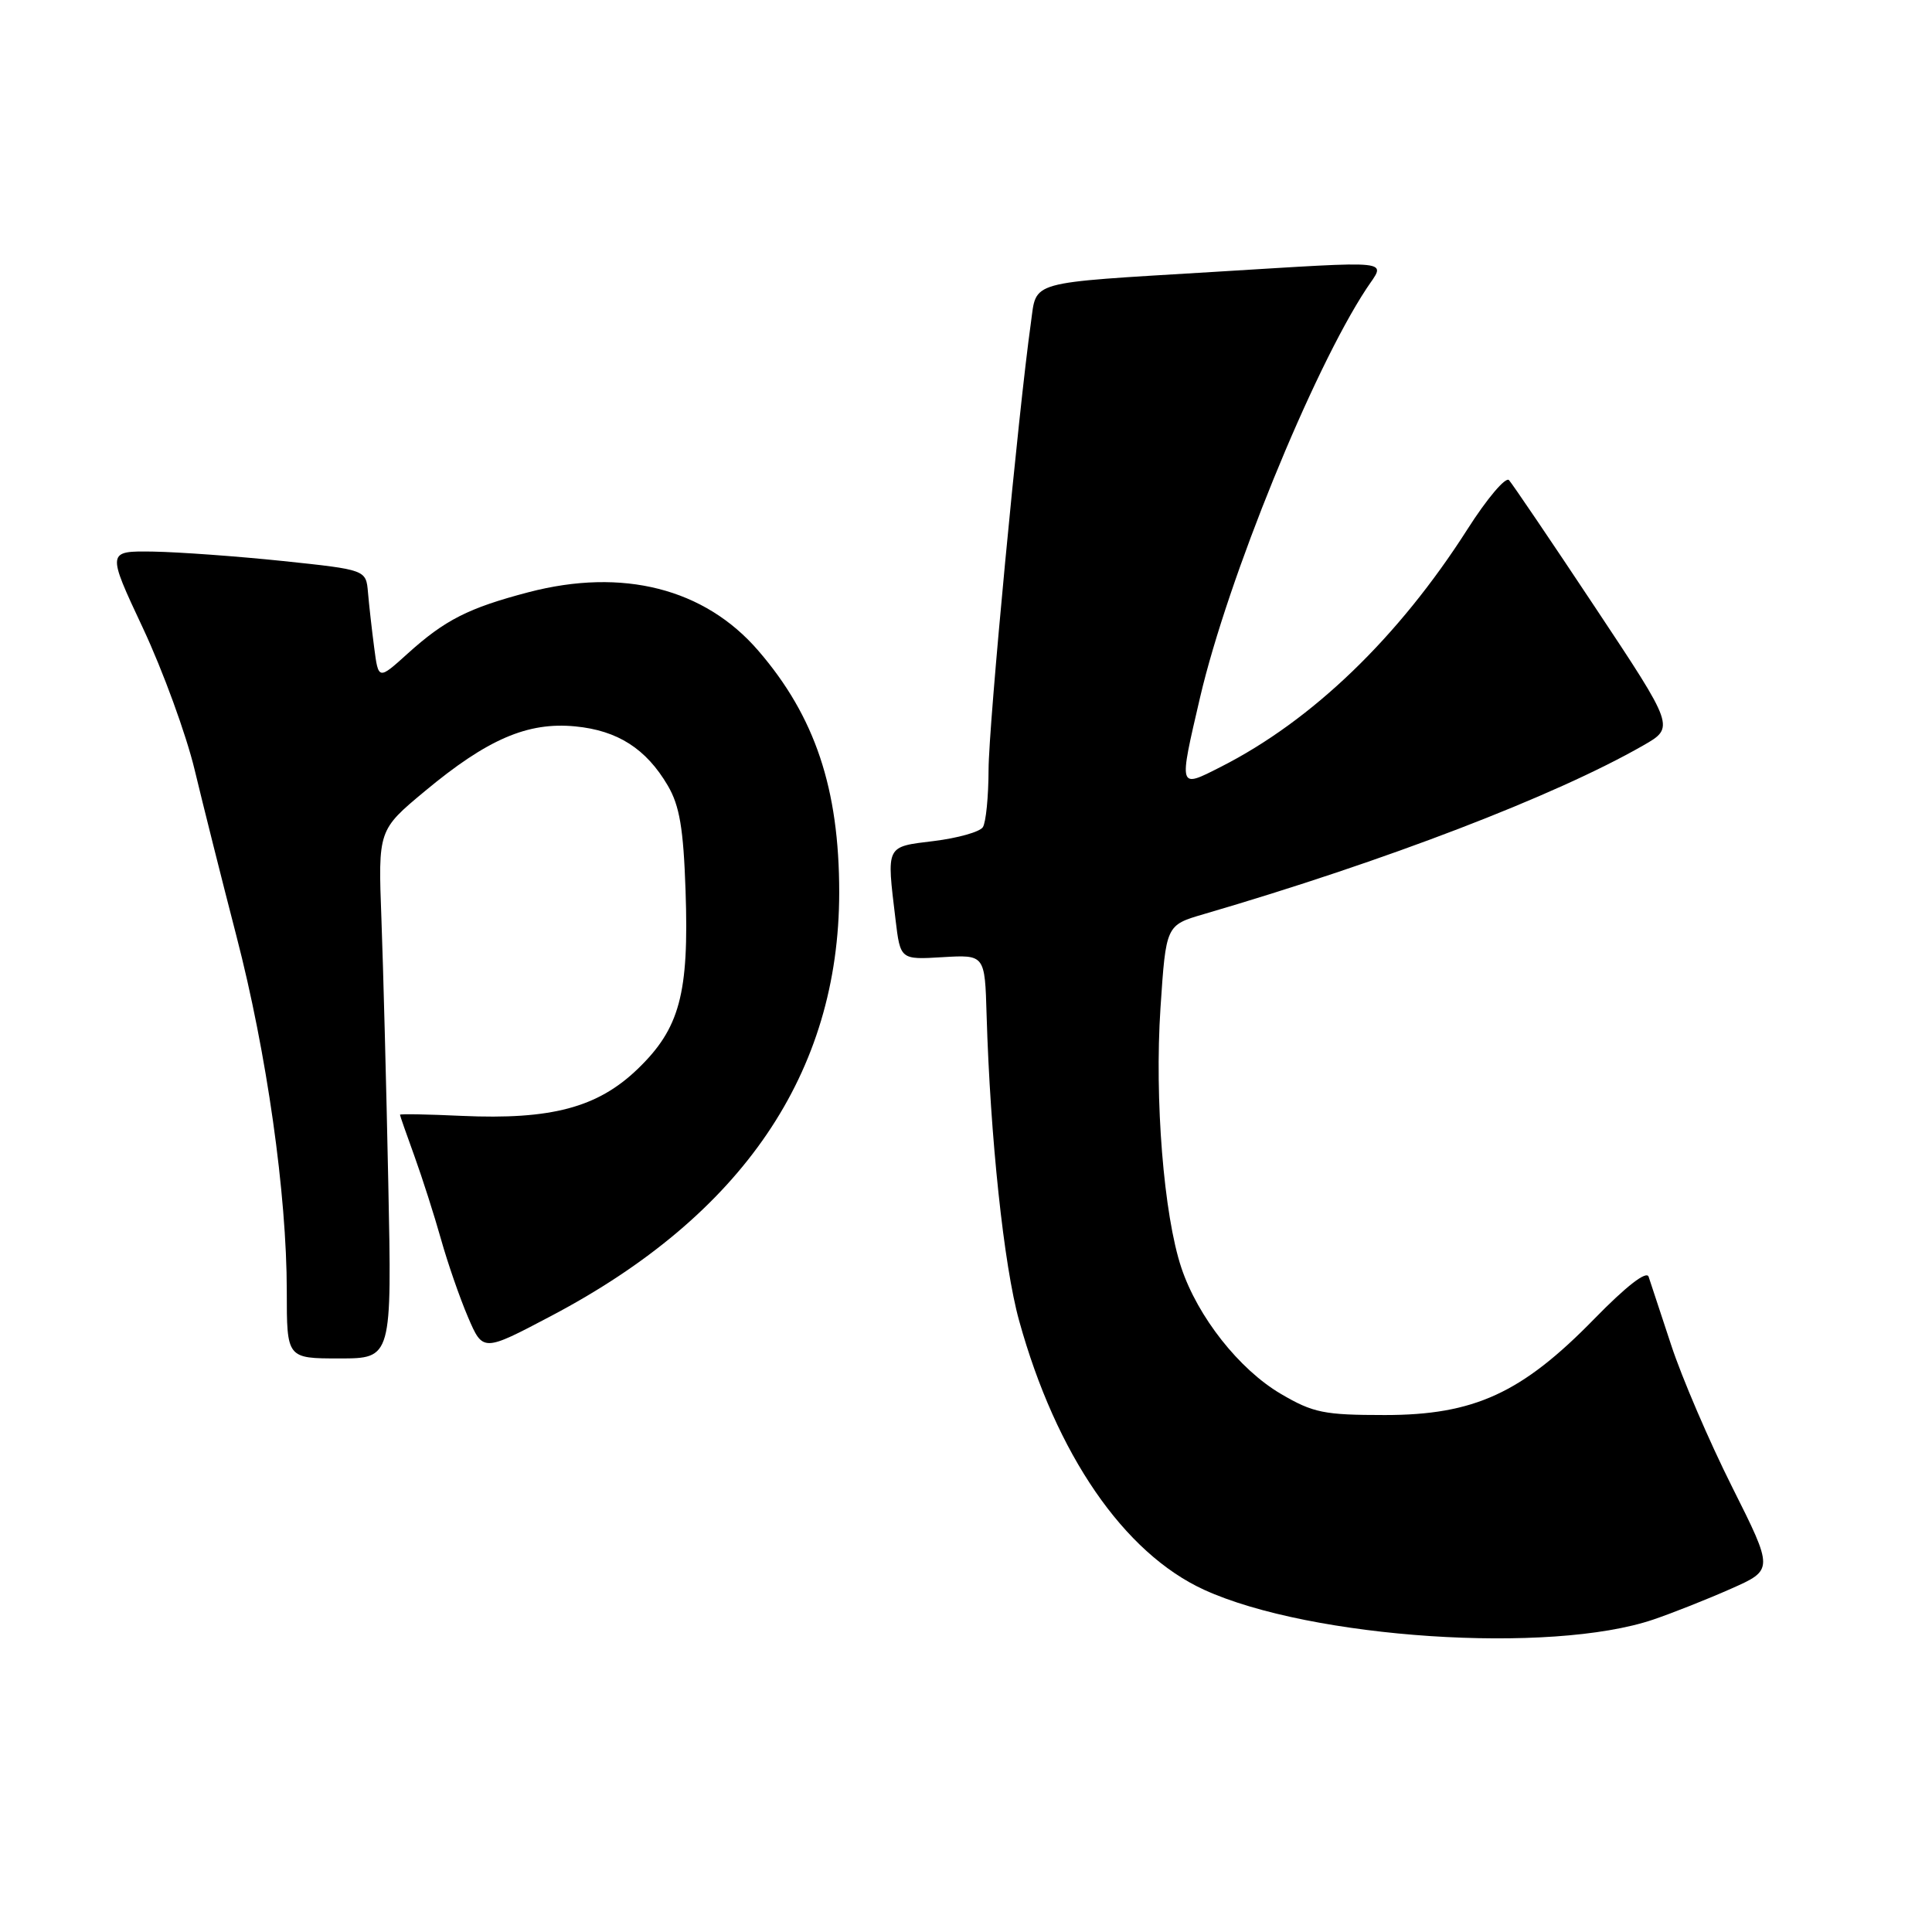 <?xml version="1.0" encoding="UTF-8" standalone="no"?>
<!DOCTYPE svg PUBLIC "-//W3C//DTD SVG 1.1//EN" "http://www.w3.org/Graphics/SVG/1.1/DTD/svg11.dtd" >
<svg xmlns="http://www.w3.org/2000/svg" xmlns:xlink="http://www.w3.org/1999/xlink" version="1.1" viewBox="0 0 256 256">
 <g >
 <path fill="currentColor"
d=" M 219.10 214.59 C 221.63 213.73 226.25 211.90 229.36 210.52 C 235.02 208.01 235.02 208.01 229.51 197.02 C 226.47 190.97 222.85 182.52 221.45 178.26 C 220.05 173.99 218.70 169.90 218.45 169.17 C 218.17 168.34 215.49 170.42 211.25 174.76 C 201.64 184.61 195.33 187.50 183.50 187.50 C 175.43 187.50 174.00 187.21 169.71 184.69 C 164.20 181.45 158.72 174.50 156.54 168.00 C 154.20 161.01 152.97 145.65 153.77 133.55 C 154.50 122.59 154.50 122.59 159.50 121.13 C 183.58 114.09 206.04 105.47 217.71 98.79 C 221.93 96.38 221.93 96.38 211.34 80.44 C 205.52 71.67 200.39 64.11 199.95 63.62 C 199.51 63.14 197.03 66.07 194.45 70.12 C 185.30 84.46 173.88 95.47 161.75 101.62 C 156.12 104.48 156.17 104.64 159.02 92.39 C 162.68 76.72 173.93 49.08 181.06 38.25 C 183.63 34.35 185.39 34.54 160.63 36.04 C 135.93 37.54 137.39 37.13 136.60 42.77 C 134.95 54.47 131.00 96.13 130.99 102.00 C 130.98 105.58 130.64 109.00 130.23 109.61 C 129.83 110.23 126.91 111.05 123.75 111.44 C 117.31 112.23 117.47 111.91 118.66 121.83 C 119.30 127.17 119.30 127.17 124.90 126.83 C 130.50 126.50 130.50 126.50 130.73 134.50 C 131.21 150.67 133.01 167.70 135.04 175.00 C 139.94 192.72 148.92 205.78 159.54 210.65 C 173.70 217.13 205.48 219.23 219.10 214.59 Z  M 51.45 156.75 C 51.19 143.96 50.78 128.21 50.54 121.75 C 50.10 109.99 50.10 109.99 56.30 104.83 C 64.58 97.94 69.91 95.64 76.22 96.25 C 81.84 96.79 85.62 99.21 88.49 104.10 C 90.05 106.76 90.56 109.78 90.84 118.01 C 91.31 131.68 90.07 136.28 84.48 141.66 C 79.18 146.76 73.03 148.39 61.20 147.86 C 56.69 147.65 53.00 147.58 53.00 147.71 C 53.00 147.83 53.86 150.30 54.92 153.21 C 55.97 156.12 57.55 161.06 58.43 164.19 C 59.31 167.33 60.92 171.97 62.01 174.52 C 63.99 179.14 63.99 179.14 73.05 174.36 C 98.38 161.01 111.19 142.17 111.20 118.25 C 111.20 104.51 108.00 94.93 100.48 86.22 C 93.37 77.97 82.52 75.21 70.04 78.47 C 62.07 80.56 58.96 82.14 54.01 86.61 C 50.14 90.11 50.14 90.11 49.58 85.80 C 49.27 83.44 48.90 80.15 48.76 78.50 C 48.50 75.50 48.50 75.50 37.50 74.34 C 31.45 73.71 23.72 73.15 20.32 73.09 C 14.14 73.00 14.14 73.00 18.95 83.25 C 21.59 88.89 24.67 97.33 25.79 102.00 C 26.91 106.67 29.40 116.58 31.32 124.00 C 35.35 139.52 38.00 158.23 38.00 171.09 C 38.00 180.00 38.00 180.00 44.97 180.00 C 51.93 180.00 51.93 180.00 51.45 156.75 Z "/>
</g>
</svg>